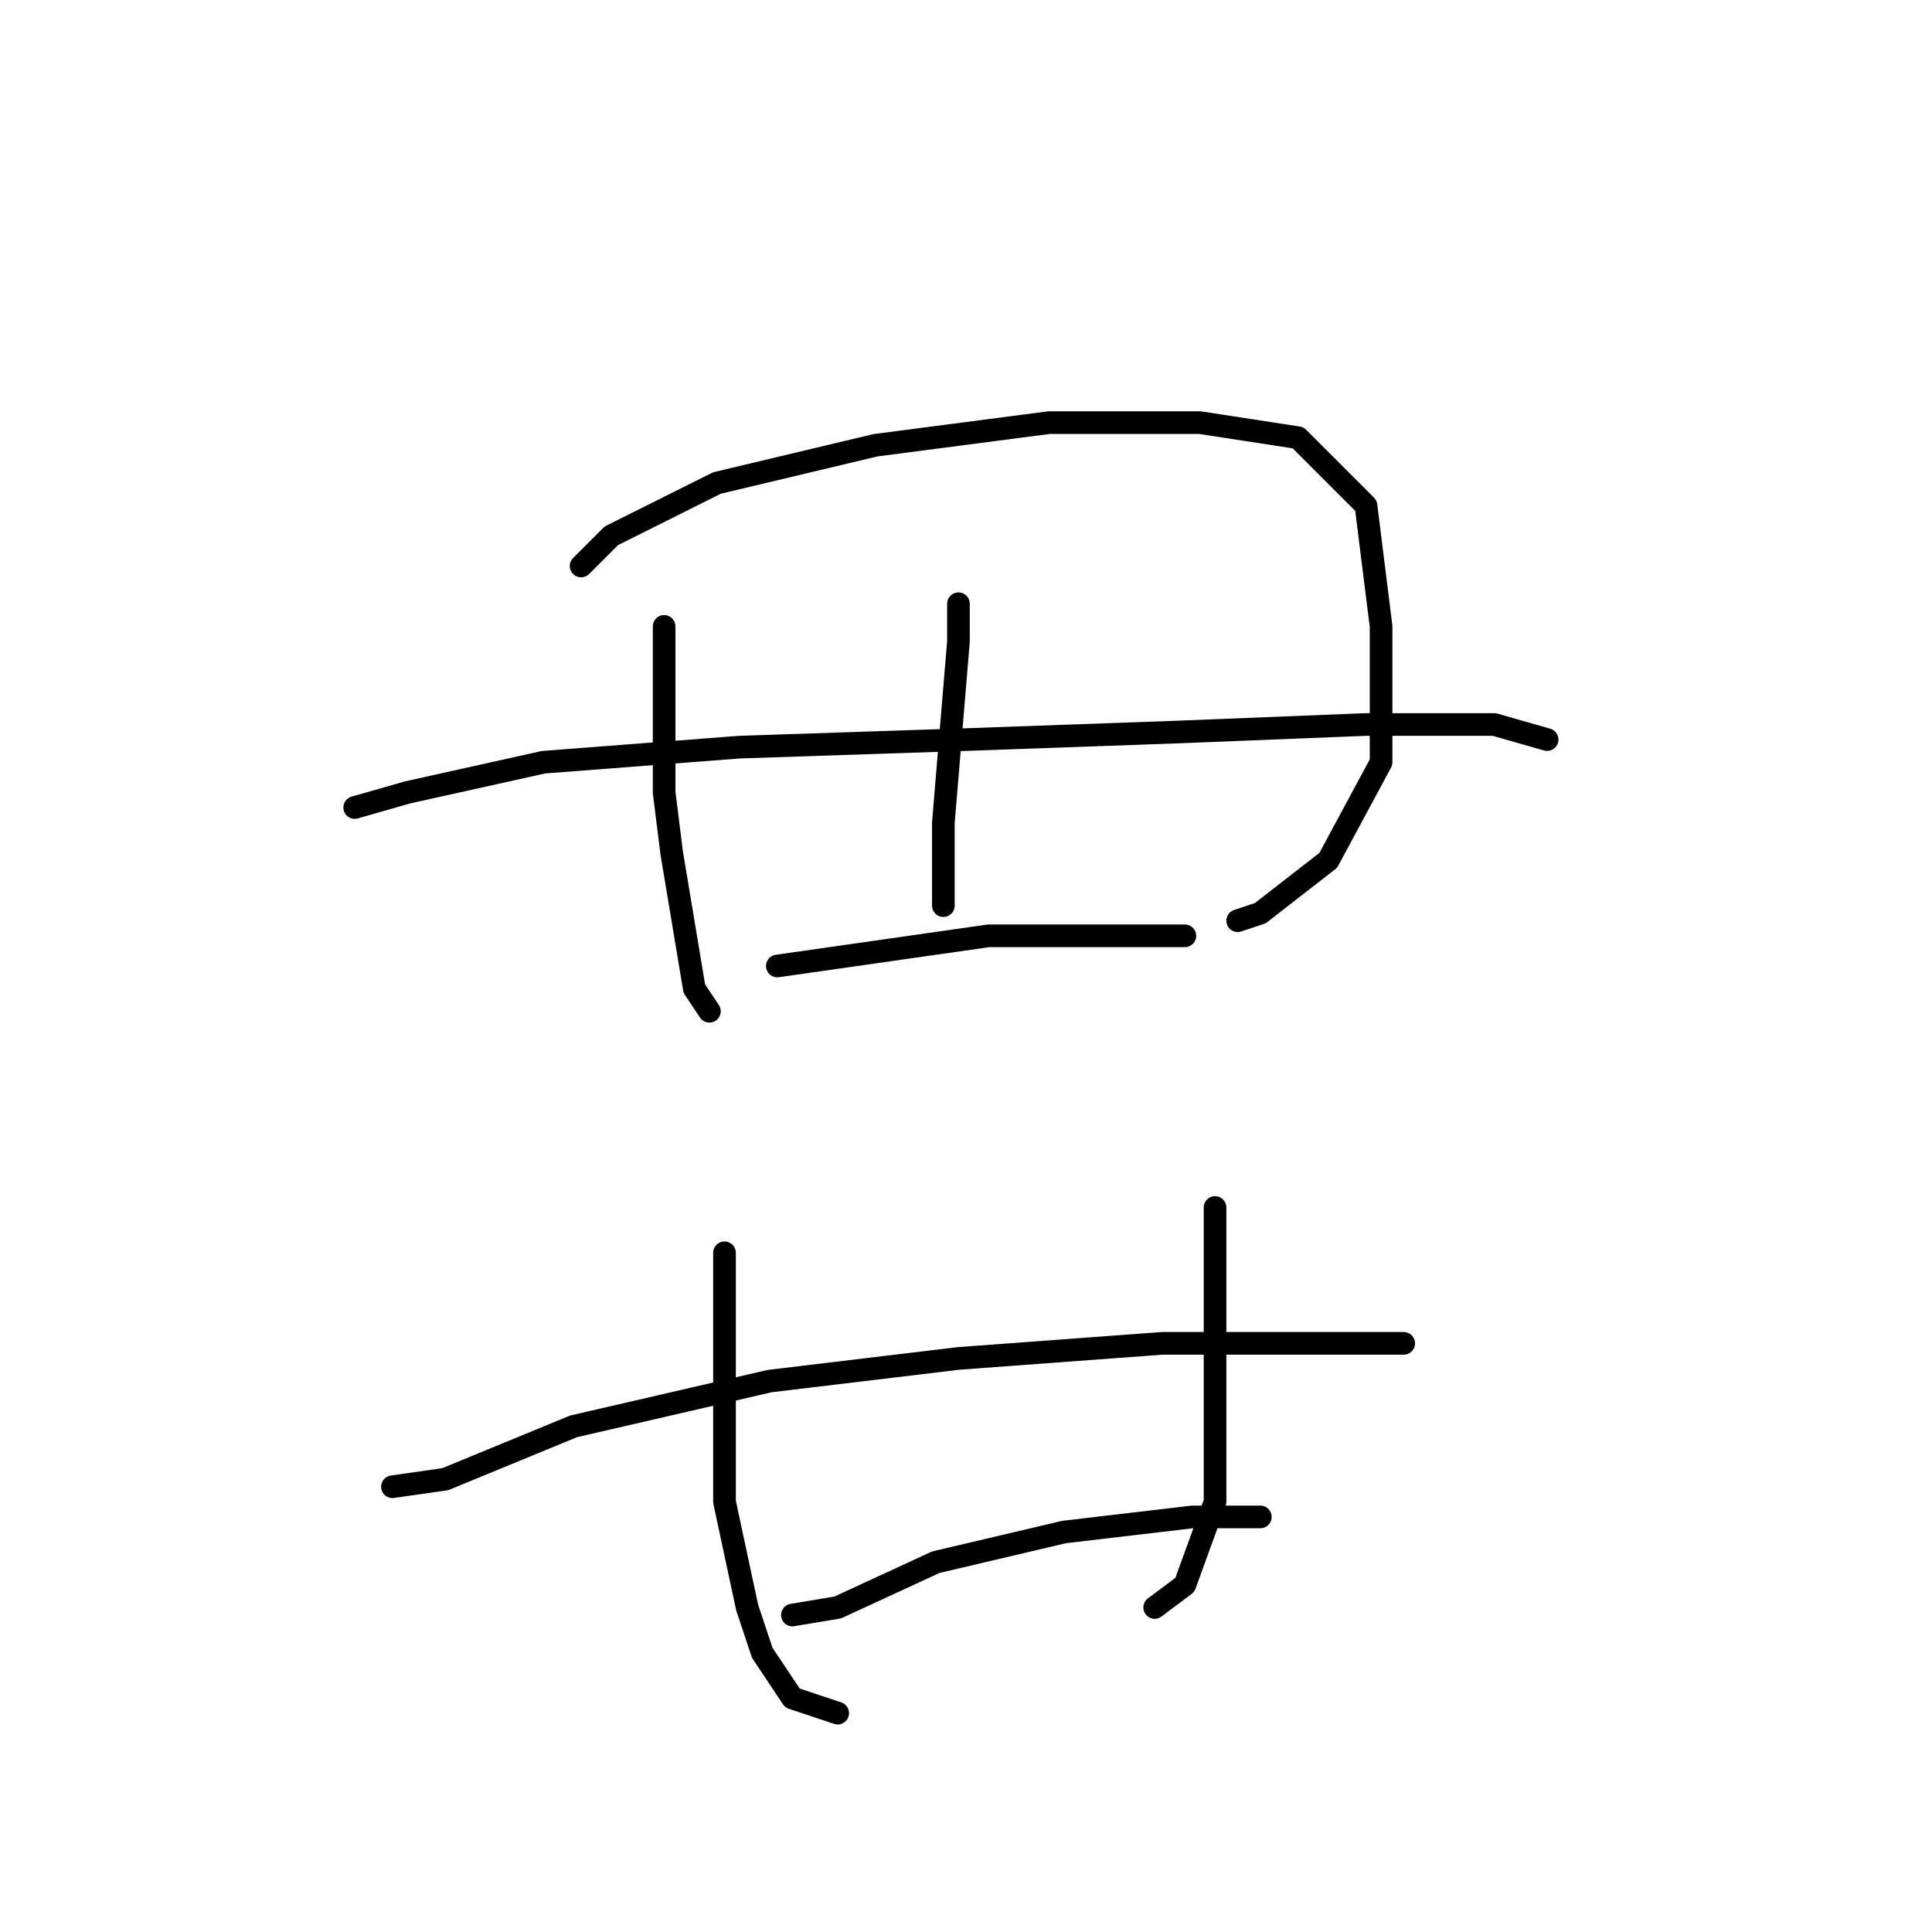 <?xml version="1.0" standalone="no"?>
    <svg width="256" height="256" xmlns="http://www.w3.org/2000/svg" version="1.1">
    <polyline stroke="black" stroke-width="3" stroke-linecap="round" fill="transparent" stroke-linejoin="round" points="88 83 88 94 88 105 89 113 92 131 94 134 94 134 " />
        <polyline stroke="black" stroke-width="3" stroke-linecap="round" fill="transparent" stroke-linejoin="round" points="77 75 81 71 95 64 116 59 139 56 159 56 172 58 181 67 183 83 183 101 176 114 167 121 164 122 164 122 " />
        <polyline stroke="black" stroke-width="3" stroke-linecap="round" fill="transparent" stroke-linejoin="round" points="127 80 127 85 126 97 125 109 125 120 125 120 " />
        <polyline stroke="black" stroke-width="3" stroke-linecap="round" fill="transparent" stroke-linejoin="round" points="47 107 54 105 72 101 98 99 128 98 156 97 181 96 198 96 205 98 205 98 " />
        <polyline stroke="black" stroke-width="3" stroke-linecap="round" fill="transparent" stroke-linejoin="round" points="103 128 110 127 124 125 131 124 147 124 153 124 157 124 157 124 " />
        <polyline stroke="black" stroke-width="3" stroke-linecap="round" fill="transparent" stroke-linejoin="round" points="96 166 96 180 96 199 99 213 101 219 105 225 111 227 111 227 " />
        <polyline stroke="black" stroke-width="3" stroke-linecap="round" fill="transparent" stroke-linejoin="round" points="161 160 161 170 161 184 161 199 157 210 153 213 153 213 " />
        <polyline stroke="black" stroke-width="3" stroke-linecap="round" fill="transparent" stroke-linejoin="round" points="52 197 59 196 76 189 102 183 127 180 154 178 174 178 186 178 186 178 " />
        <polyline stroke="black" stroke-width="3" stroke-linecap="round" fill="transparent" stroke-linejoin="round" points="105 214 111 213 124 207 141 203 158 201 167 201 167 201 " />
        </svg>